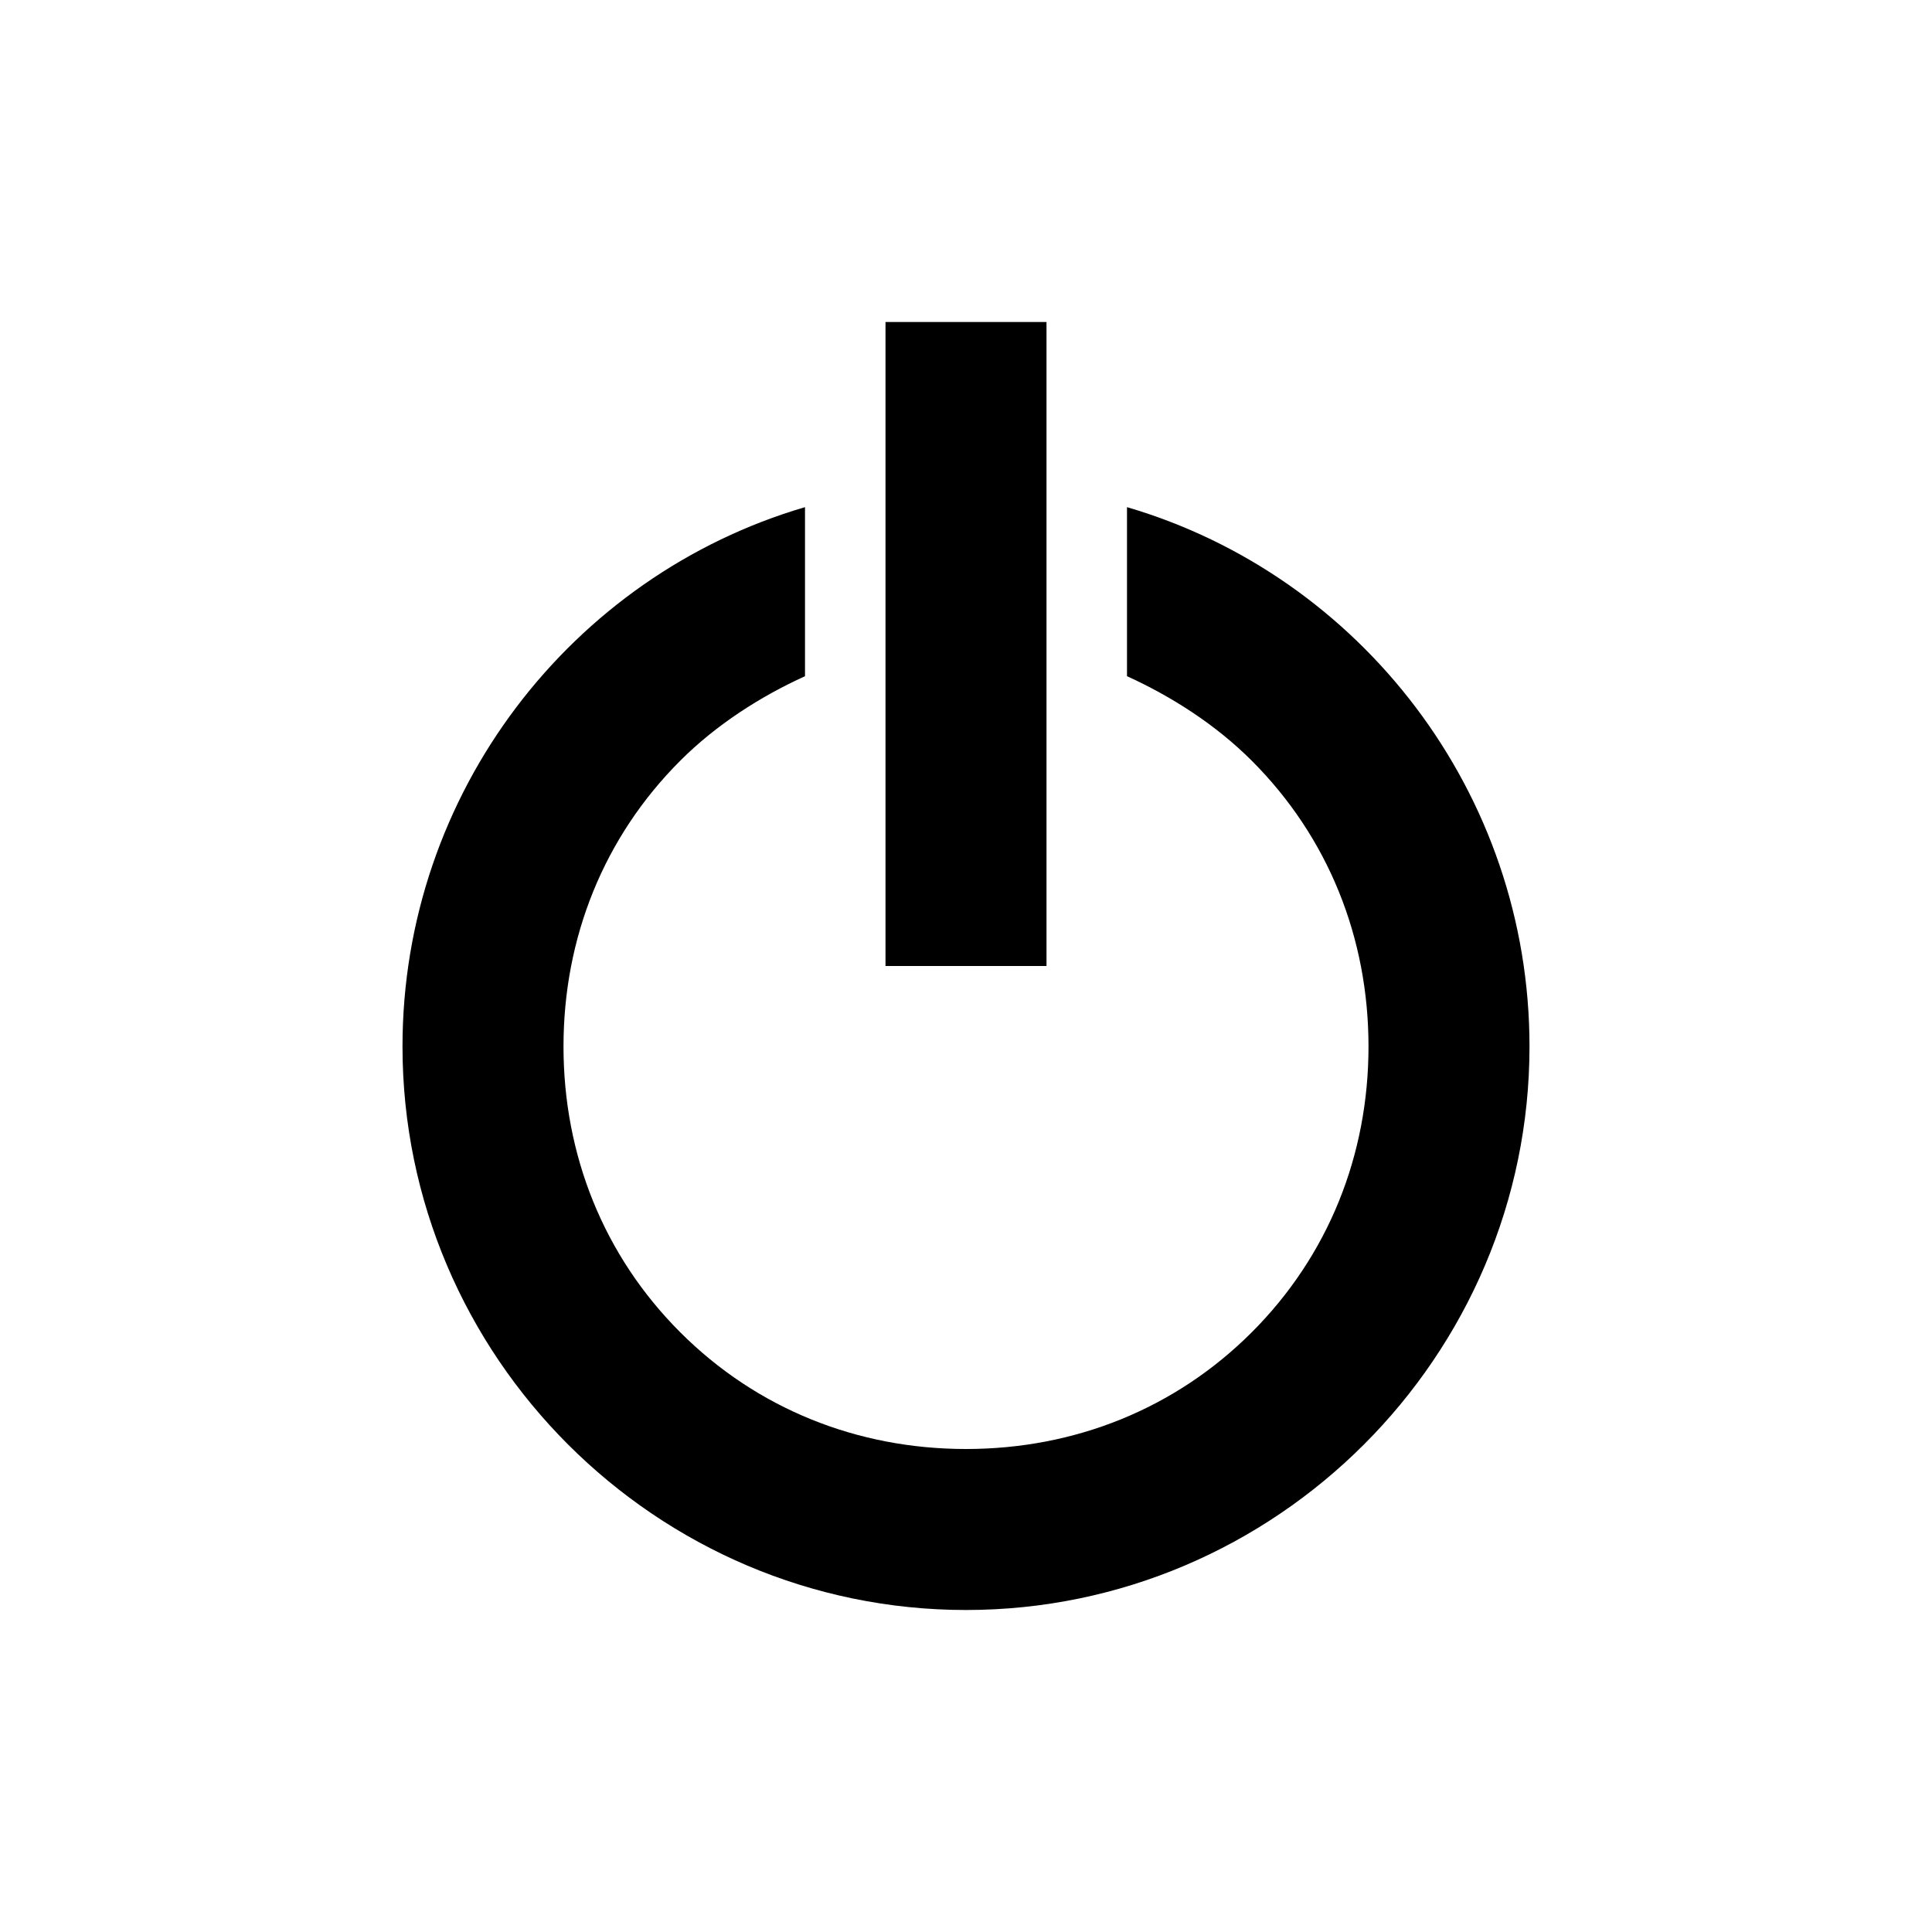 <?xml version="1.0" encoding="utf-8"?>
<!-- Generator: Adobe Illustrator 15.1.0, SVG Export Plug-In  -->
<!DOCTYPE svg PUBLIC "-//W3C//DTD SVG 1.1//EN" "http://www.w3.org/Graphics/SVG/1.1/DTD/svg11.dtd">
<svg version="1.1"
	 xmlns="http://www.w3.org/2000/svg" xmlns:xlink="http://www.w3.org/1999/xlink" xmlns:a="http://ns.adobe.com/AdobeSVGViewerExtensions/3.0/"
	 x="0px" y="0px" width="48px" height="48px" viewBox="-10 -8 48 48" enable-background="new -10 -8 48 48" xml:space="preserve">
<defs>
</defs>
<path d="M18,4.6v4.2c1.1,0.5,2.2,1.2,3.1,2.1C23,12.8,24,15.3,24,18s-1,5.2-2.9,7.1S16.7,28,14,28s-5.2-1-7.1-2.9
	C5,23.2,4,20.7,4,18s1-5.2,2.9-7.1C7.8,10,8.9,9.3,10,8.8V4.6C4.2,6.3,0,11.7,0,18c0,7.7,6.3,14,14,14c7.7,0,14-6.3,14-14
	C28,11.7,23.8,6.3,18,4.6z M12,0h4v16h-4V0z"/>
</svg>
